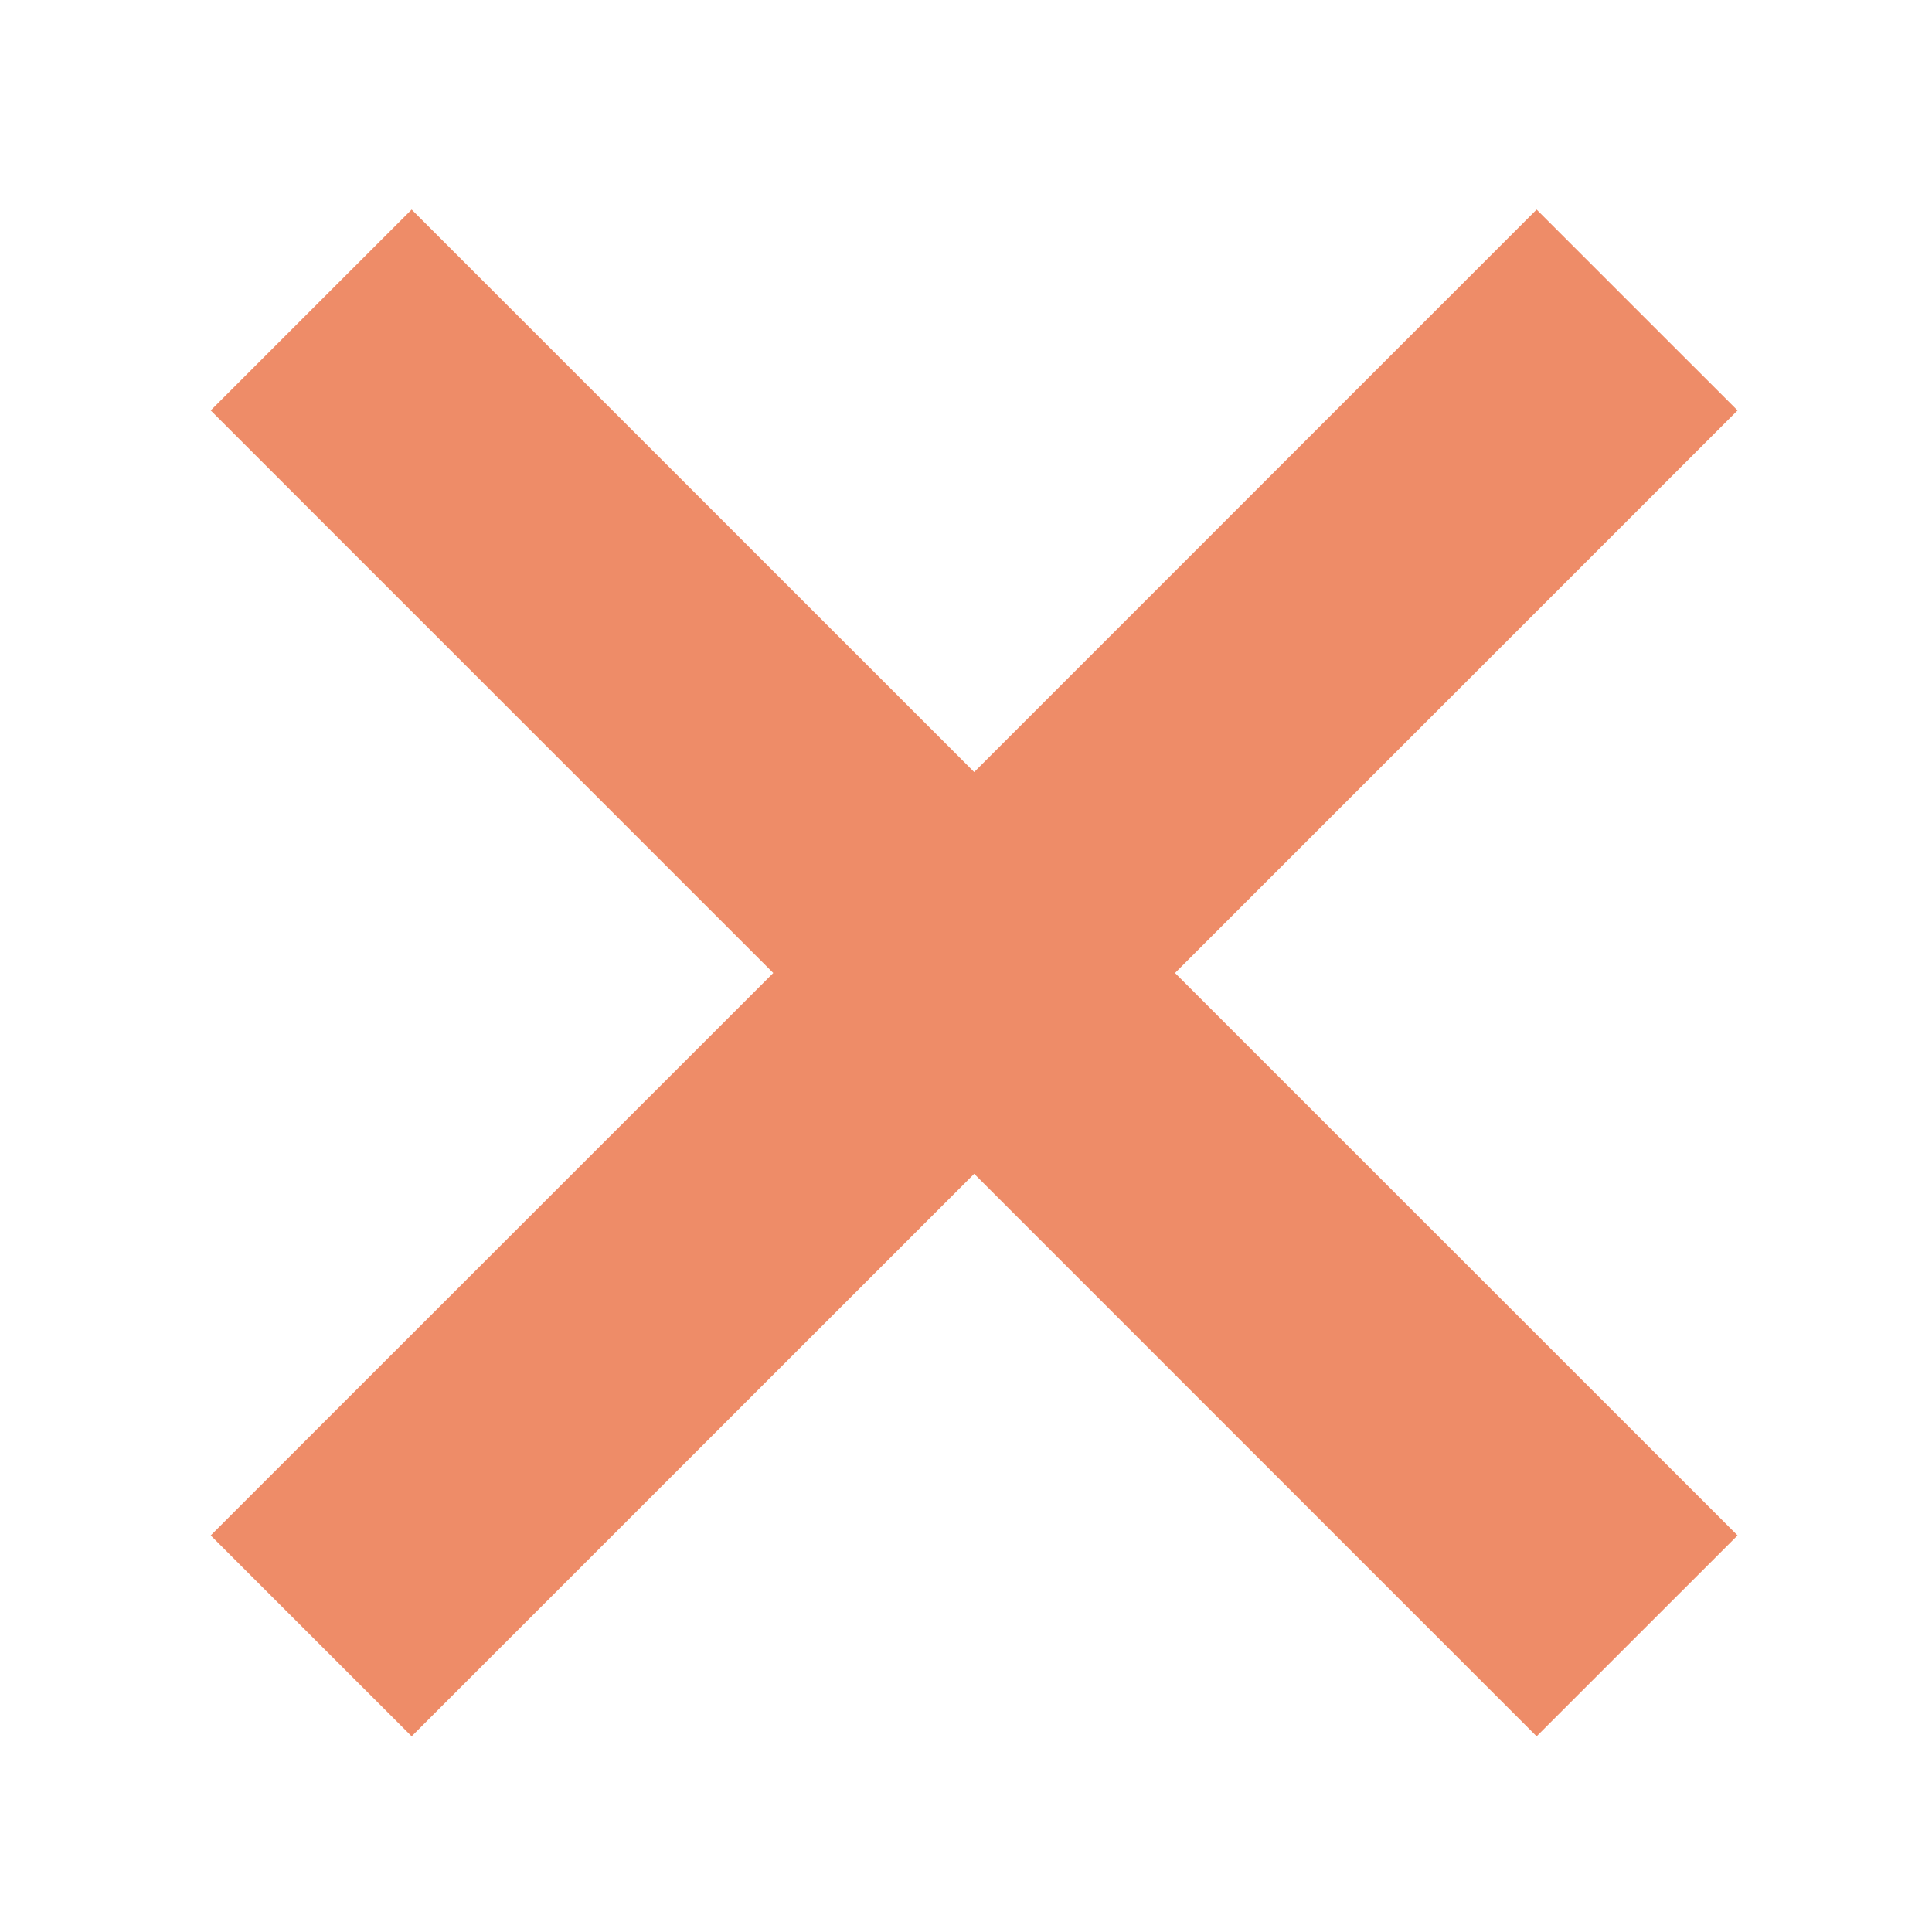 <?xml version="1.0" encoding="utf-8"?>
<!-- Generator: Adobe Illustrator 15.0.0, SVG Export Plug-In . SVG Version: 6.00 Build 0)  -->
<!DOCTYPE svg PUBLIC "-//W3C//DTD SVG 1.1//EN" "http://www.w3.org/Graphics/SVG/1.1/DTD/svg11.dtd">
<svg version="1.1" id="Layer_1" xmlns="http://www.w3.org/2000/svg" xmlns:xlink="http://www.w3.org/1999/xlink" x="0px" y="0px"
	 width="34px" height="34px" viewBox="0 0 34 34" enable-background="new 0 0 34 34" xml:space="preserve">
<g>
	<g>
		<polygon fill-rule="evenodd" clip-rule="evenodd" fill="#EE8C68" points="30.578,7.223 27.042,3.688 17.144,13.587 7.244,3.688 
			3.708,7.223 13.608,17.123 3.708,27.021 7.244,30.556 17.144,20.657 27.042,30.556 30.578,27.021 20.678,17.123 		"/>
	</g>
</g>
</svg>
